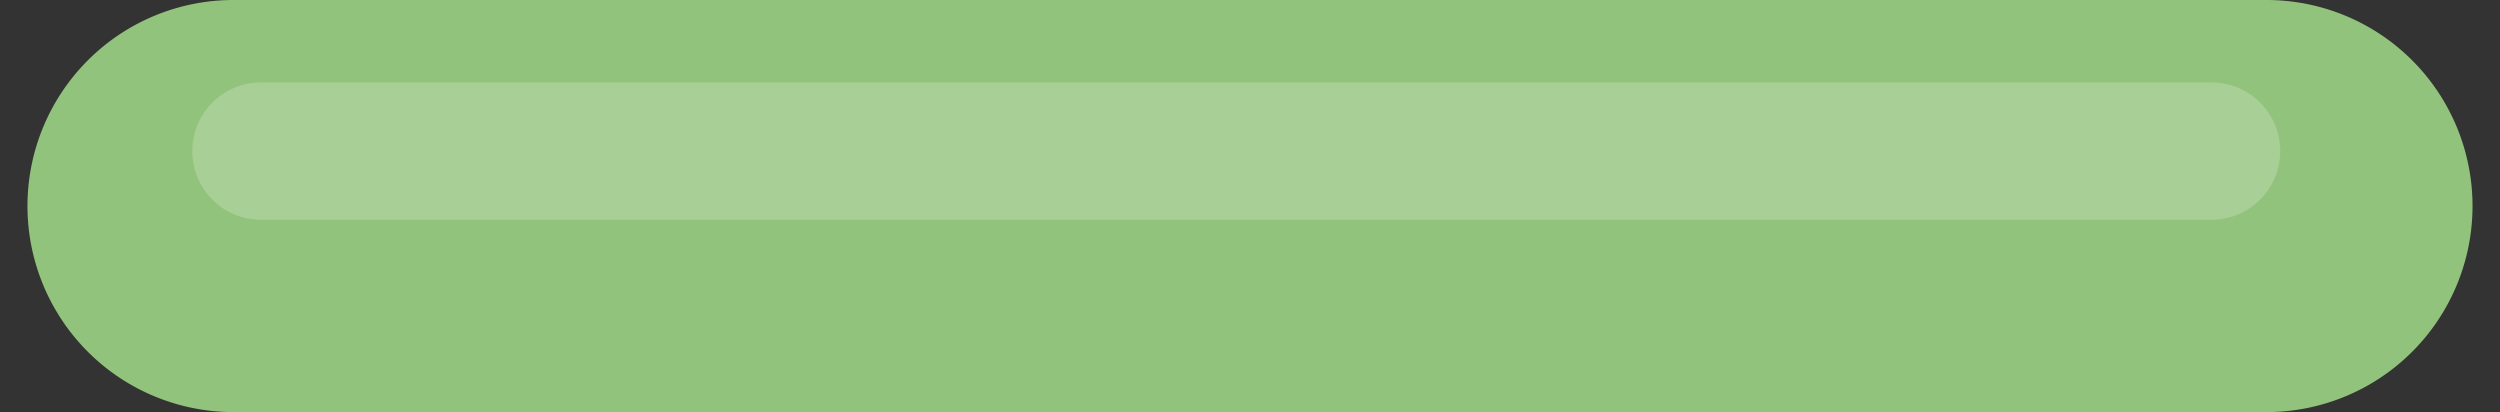 <svg xmlns="http://www.w3.org/2000/svg" xmlns:xlink="http://www.w3.org/1999/xlink" width="91" height="15" viewBox="0 0 91 15"><rect x="0" y="0" width="91" height="15" fill="#333333" stroke="none"/><defs><path id="kaqwa" d="M438 1501.5a7.5 7.5 0 0 1 7.5-7.5h74a7.5 7.5 0 1 1 0 15h-74a7.5 7.5 0 0 1-7.5-7.5z"/><path id="kaqwb" d="M444 1499.5a2.5 2.5 0 0 1 2.5-2.5h71a2.5 2.5 0 0 1 0 5h-71a2.5 2.5 0 0 1-2.5-2.5z"/></defs><g><g transform="translate(-437 -1494)"><use fill="#92c37c" xlink:href="#kaqwa"/></g><g opacity=".2" transform="translate(-437 -1494)"><use fill="#fff" xlink:href="#kaqwb"/></g></g></svg>